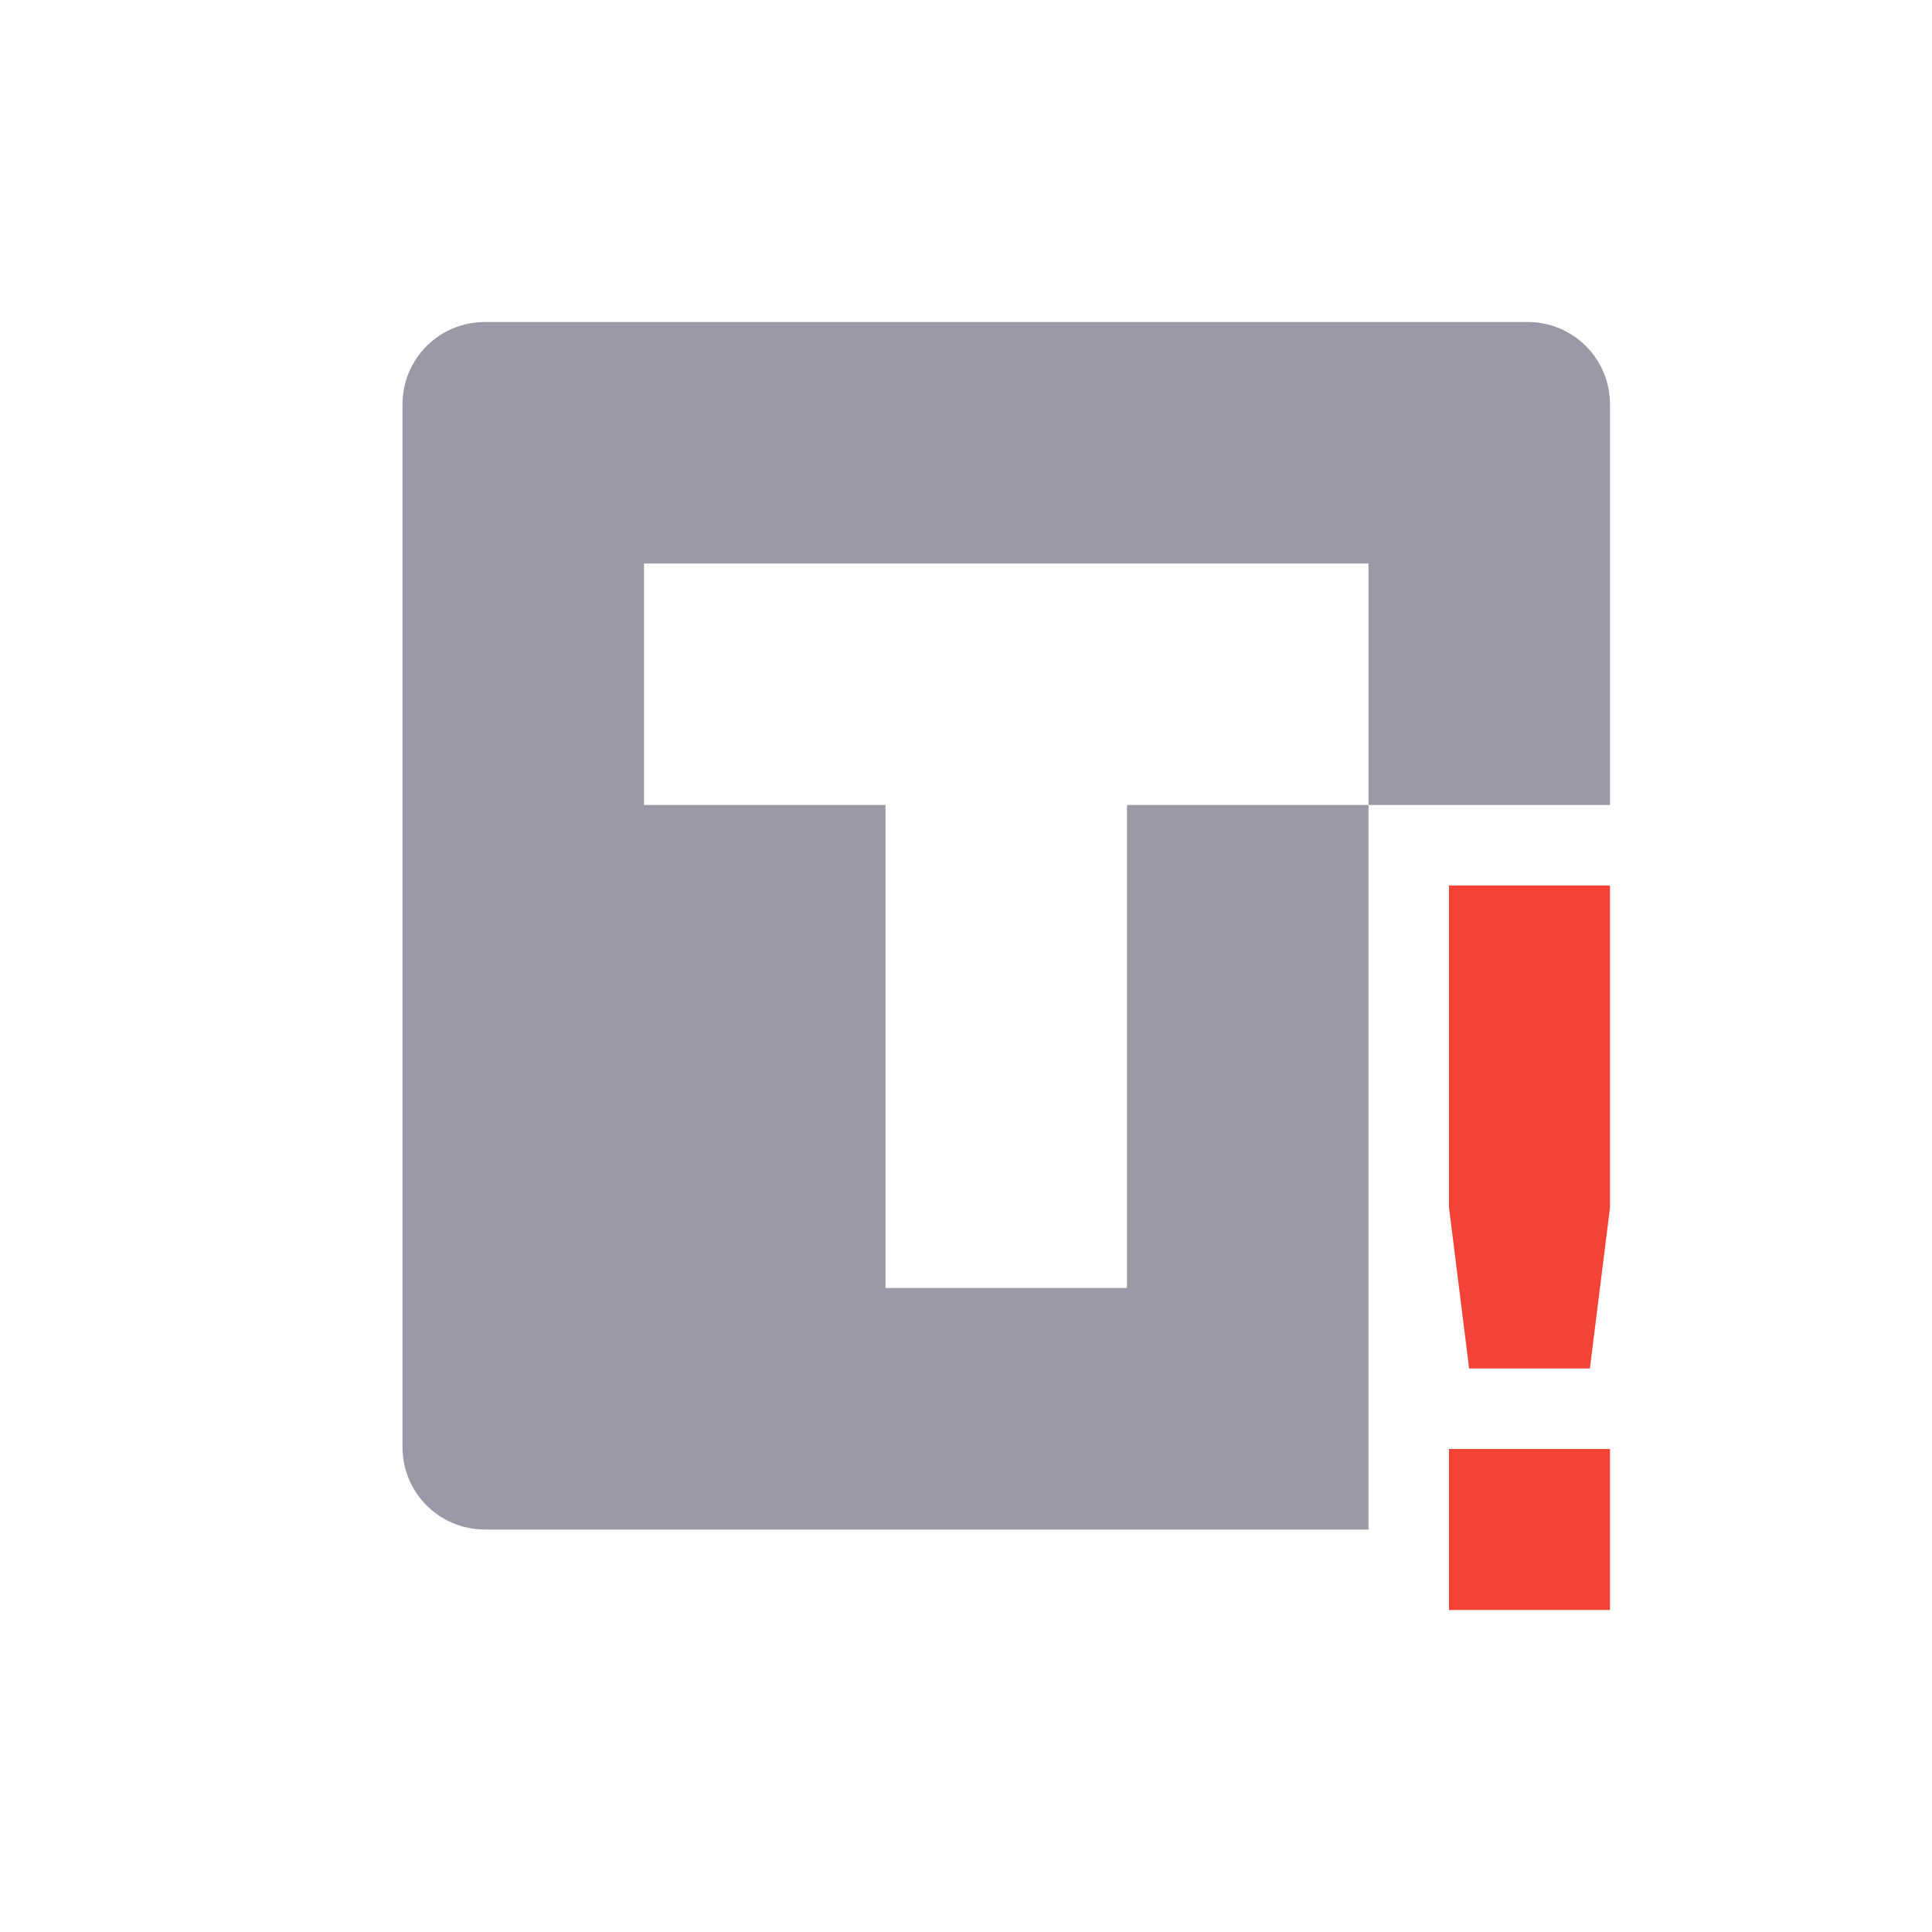 <svg xmlns="http://www.w3.org/2000/svg" width="24" height="24" version="1.1">
 <defs>
  <style id="current-color-scheme" type="text/css">
   .ColorScheme-Text { color:#9999a8; } .ColorScheme-Highlight { color:#4285f4; } .ColorScheme-NeutralText { color:#ff9800; } .ColorScheme-PositiveText { color:#4caf50; } .ColorScheme-NegativeText { color:#f44336; }
  </style>
 </defs>
 <path style="fill:currentColor" class="ColorScheme-Text" d="M 6.023,4 C 5.457,4 5,4.457 5,5.023 V 17.977 c 0,0.567 0.457,1.023 1.023,1.023 H 17 v -9 h -3 v 6 h -3 v -6 H 8 v -3 h 9 v 3 h 3 V 5.023 C 20,4.457 19.543,4 18.977,4 Z"/>
 <path style="fill:currentColor" class="ColorScheme-NegativeText" d="m 18,11 v 4 L 18.25,17 h 1.5 L 20,15 v -4 z M 18,18 v 2 h 2 v -2 z"/>
</svg>

